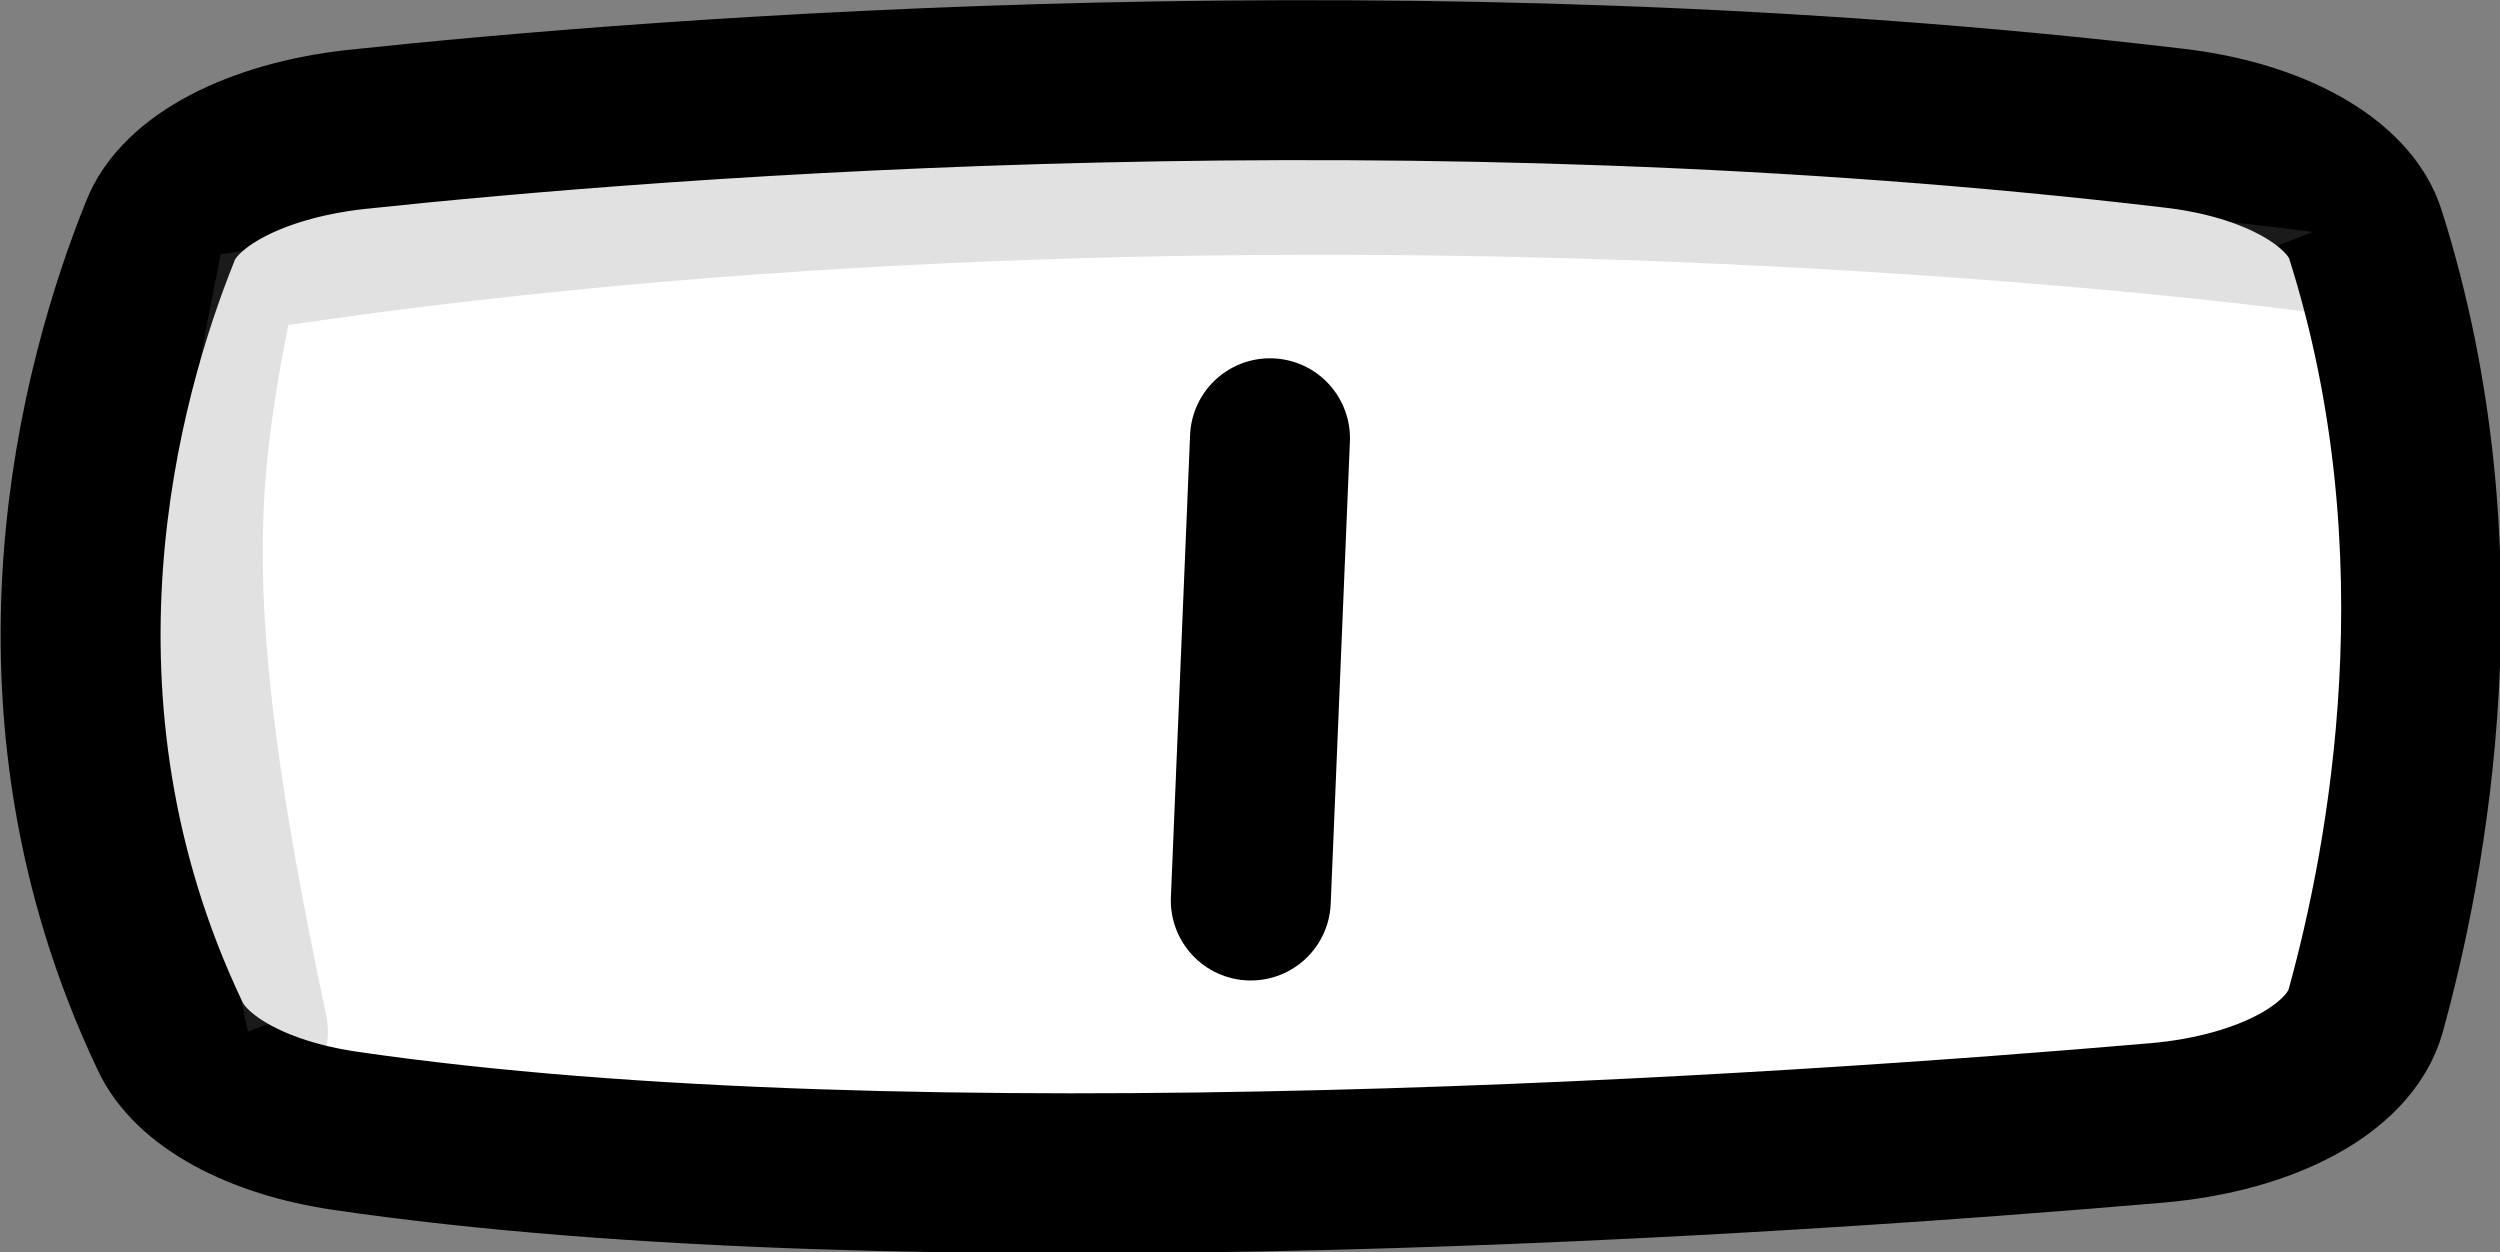 <?xml version="1.0" encoding="utf-8"?>
<!-- Generator: Adobe Illustrator 26.0.2, SVG Export Plug-In . SVG Version: 6.00 Build 0)  -->
<svg version="1.1" id="Layer_1" xmlns="http://www.w3.org/2000/svg" xmlns:xlink="http://www.w3.org/1999/xlink" x="0px" y="0px"
	 viewBox="0 0 156.3 78.3" style="enable-background:new 0 0 156.3 78.3;" xml:space="preserve">
<rect x="0" y="0" width="156.3" height="78.3" fill="#808080" stroke="none"/>
<style type="text/css">
	.st0{fill:#FFFFFF;stroke:#000000;stroke-width:10;stroke-linecap:round;stroke-linejoin:round;}
	
		.st1{opacity:0.12;fill:#FFFFFF;stroke:#000000;stroke-width:10;stroke-linecap:round;stroke-linejoin:round;enable-background:new    ;}
</style>
<g>
	<path class="st0" d="M22.2,8.1C41.9,6,88.4,2.4,135.8,8c6.3,0.7,11.1,3.4,12.1,6.7c6.3,19.9,2.6,39.1,0,48.5c-1,3.6-6.2,6.4-13,7
		c-23.2,2-77.8,5.7-113.3,0.5c-5.5-0.8-9.7-3.1-11-6c-9.9-20.9-4.3-41-0.6-50.2C11.2,11.3,16,8.8,22.2,8.1z"/>
	<path class="st1" d="M144.6,14.5c0,0-65.2-8.9-130.8,1.4C11.2,29,9.5,36.3,15.5,64.5"/>
	<path class="st0" d="M79.4,27.4l-1.2,28.9"/>
</g>
</svg>
